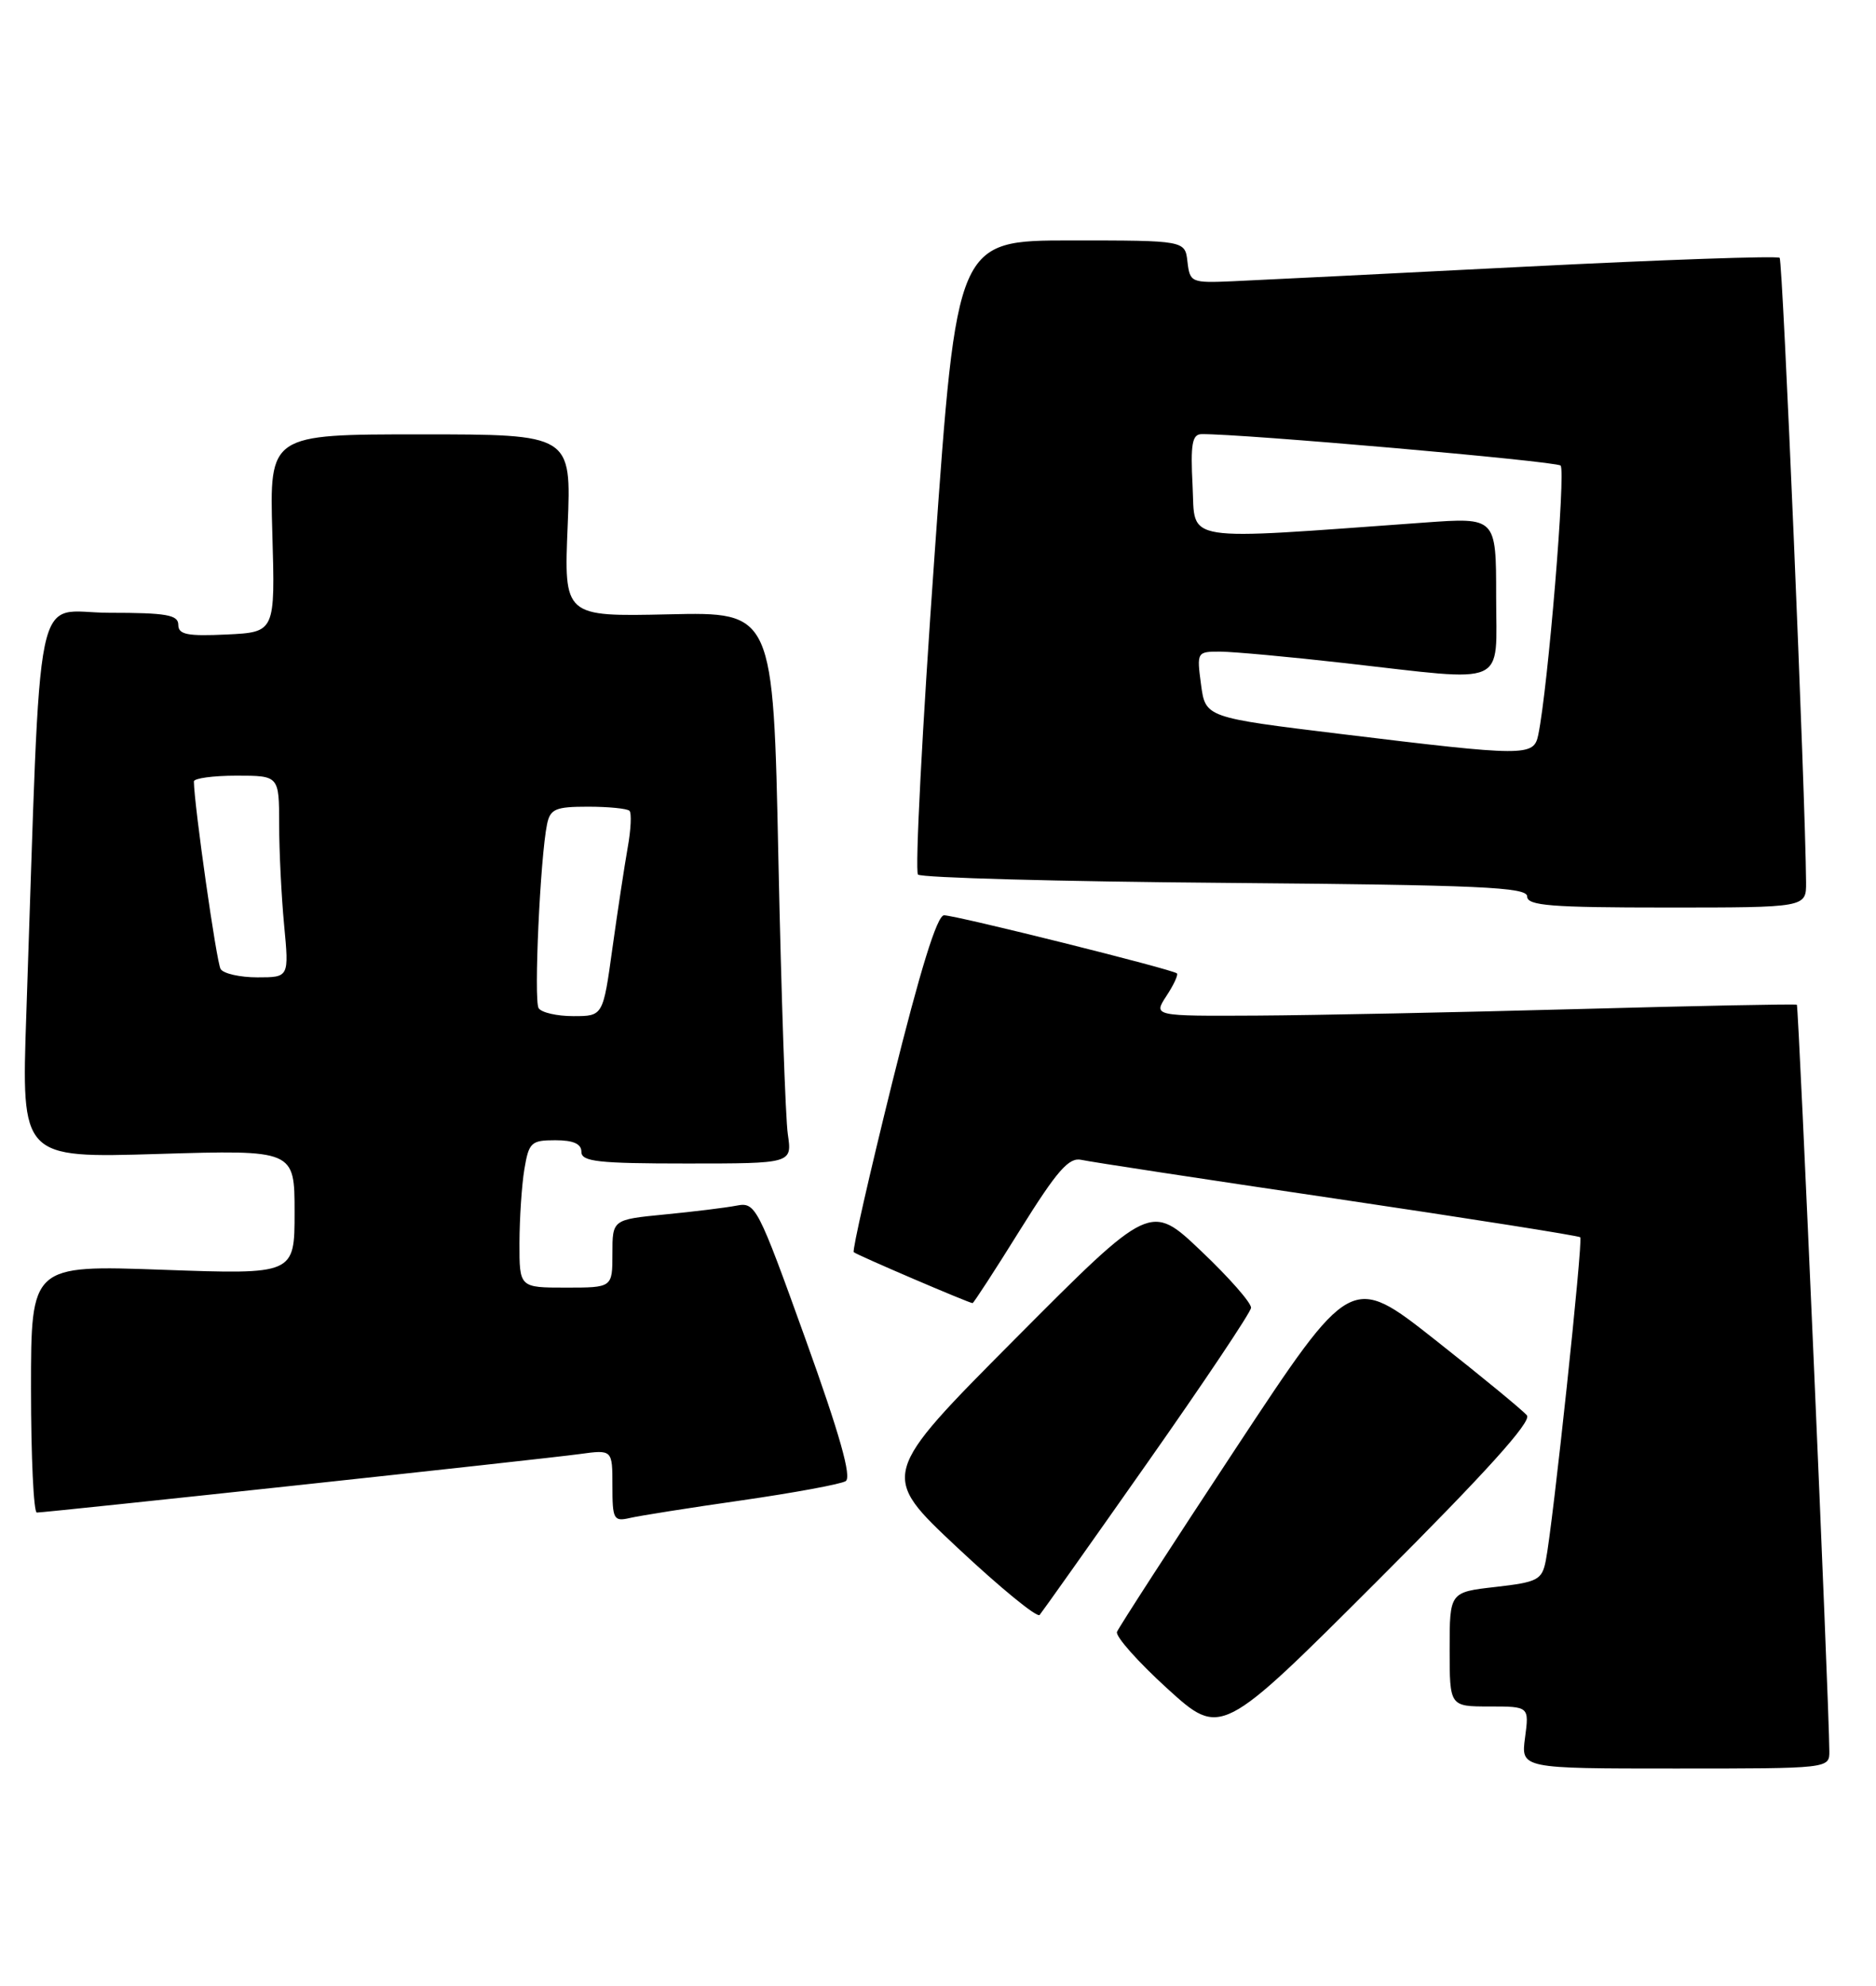 <?xml version="1.0" encoding="UTF-8" standalone="no"?>
<!DOCTYPE svg PUBLIC "-//W3C//DTD SVG 1.1//EN" "http://www.w3.org/Graphics/SVG/1.1/DTD/svg11.dtd" >
<svg xmlns="http://www.w3.org/2000/svg" xmlns:xlink="http://www.w3.org/1999/xlink" version="1.1" viewBox="0 0 242 256">
 <g >
 <path fill="currentColor"
d=" M 235.98 225.75 C 235.94 219.29 232.03 129.71 231.79 129.53 C 231.63 129.42 218.90 129.67 203.50 130.09 C 188.10 130.51 169.49 130.89 162.13 130.93 C 148.77 131.00 148.77 131.00 150.46 128.41 C 151.40 126.99 152.01 125.67 151.82 125.49 C 151.31 124.98 123.31 118.00 121.78 118.00 C 120.88 118.00 118.71 125.02 115.10 139.54 C 112.16 151.39 109.92 161.24 110.13 161.43 C 110.51 161.79 125.02 168.00 125.46 168.00 C 125.59 168.00 128.36 163.75 131.60 158.54 C 136.38 150.89 137.88 149.17 139.50 149.53 C 140.60 149.78 155.45 152.04 172.49 154.56 C 189.54 157.09 203.65 159.31 203.85 159.51 C 204.23 159.90 200.31 196.69 199.40 201.21 C 198.91 203.69 198.35 203.97 192.93 204.59 C 187.00 205.26 187.00 205.26 187.00 212.63 C 187.00 220.00 187.00 220.00 192.13 220.00 C 197.26 220.00 197.26 220.00 196.73 224.00 C 196.19 228.00 196.19 228.00 216.10 228.00 C 236.00 228.00 236.00 228.00 235.98 225.75 Z  M 196.97 182.47 C 196.45 181.84 191.14 177.47 185.16 172.76 C 174.29 164.19 174.29 164.19 159.39 186.76 C 151.20 199.17 144.32 209.80 144.09 210.38 C 143.87 210.96 146.80 214.25 150.59 217.70 C 157.50 223.97 157.50 223.97 177.71 203.78 C 191.64 189.87 197.62 183.25 196.97 182.47 Z  M 147.99 188.61 C 155.29 178.23 161.32 169.23 161.38 168.61 C 161.45 168.00 158.55 164.70 154.95 161.29 C 148.41 155.07 148.41 155.07 130.95 172.61 C 113.50 190.15 113.50 190.15 123.50 199.52 C 129.00 204.67 133.77 208.58 134.11 208.20 C 134.44 207.81 140.69 199.00 147.99 188.61 Z  M 95.72 193.42 C 102.44 192.45 108.46 191.34 109.09 190.95 C 109.89 190.45 108.34 184.95 103.89 172.59 C 97.74 155.50 97.46 154.96 95.02 155.43 C 93.63 155.70 89.46 156.21 85.75 156.57 C 79.00 157.23 79.00 157.23 79.00 161.62 C 79.00 166.00 79.00 166.00 73.00 166.00 C 67.00 166.00 67.00 166.00 67.01 160.25 C 67.02 157.09 67.30 152.81 67.64 150.75 C 68.22 147.28 68.51 147.00 71.63 147.00 C 73.96 147.00 75.00 147.46 75.00 148.50 C 75.00 149.76 77.18 150.00 88.59 150.00 C 102.18 150.00 102.18 150.00 101.63 146.25 C 101.32 144.19 100.78 128.19 100.41 110.70 C 99.75 78.89 99.75 78.89 86.25 79.20 C 72.74 79.50 72.74 79.50 73.23 67.75 C 73.71 56.00 73.71 56.00 54.24 56.00 C 34.76 56.00 34.76 56.00 35.13 68.75 C 35.50 81.50 35.50 81.50 29.25 81.80 C 24.15 82.04 23.00 81.81 23.00 80.55 C 23.00 79.27 21.47 79.00 14.11 79.00 C 4.17 79.00 5.37 73.20 3.39 130.90 C 2.76 149.30 2.76 149.30 20.38 148.77 C 38.00 148.24 38.00 148.24 38.00 156.28 C 38.00 164.31 38.00 164.31 21.00 163.70 C 4.00 163.09 4.00 163.09 4.00 179.05 C 4.00 187.82 4.34 195.00 4.75 195.00 C 6.05 194.99 70.30 188.08 74.75 187.46 C 79.00 186.88 79.00 186.88 79.00 191.55 C 79.00 195.88 79.16 196.18 81.25 195.70 C 82.49 195.41 89.00 194.38 95.72 193.42 Z  M 232.98 113.75 C 232.90 102.72 229.98 33.65 229.57 33.24 C 229.30 32.97 214.55 33.48 196.79 34.38 C 179.03 35.28 162.03 36.13 159.00 36.26 C 153.67 36.49 153.49 36.41 153.18 33.75 C 152.87 31.00 152.87 31.00 138.15 31.00 C 123.43 31.00 123.43 31.00 120.56 71.50 C 118.97 93.78 118.01 112.34 118.42 112.75 C 118.83 113.16 136.68 113.65 158.08 113.82 C 190.98 114.10 197.00 114.37 197.00 115.57 C 197.00 116.76 200.07 117.00 215.00 117.00 C 233.00 117.00 233.00 117.00 232.98 113.75 Z  M 69.48 129.97 C 68.84 128.94 69.69 110.50 70.57 106.25 C 70.98 104.29 71.66 104.00 75.85 104.00 C 78.50 104.00 80.91 104.24 81.20 104.53 C 81.49 104.82 81.39 106.96 80.97 109.28 C 80.56 111.60 79.67 117.44 79.00 122.25 C 77.79 131.00 77.79 131.00 73.96 131.00 C 71.84 131.00 69.83 130.54 69.48 129.97 Z  M 28.46 124.93 C 27.93 124.09 25.05 103.83 25.01 100.75 C 25.00 100.34 27.48 100.00 30.50 100.00 C 36.00 100.00 36.00 100.00 36.01 106.25 C 36.01 109.69 36.30 115.54 36.65 119.25 C 37.29 126.00 37.29 126.00 33.20 126.00 C 30.96 126.00 28.82 125.52 28.46 124.93 Z  M 173.00 94.63 C 155.50 92.50 155.50 92.50 154.93 88.25 C 154.37 84.05 154.40 84.00 157.43 84.01 C 159.12 84.02 166.35 84.68 173.50 85.49 C 194.83 87.90 193.00 88.72 193.00 76.85 C 193.00 66.70 193.00 66.70 183.75 67.37 C 151.91 69.66 154.22 70.02 153.84 62.64 C 153.56 57.26 153.78 55.99 155.00 55.97 C 160.04 55.90 200.64 59.45 201.31 60.02 C 202.01 60.62 199.69 88.68 198.43 94.75 C 197.85 97.54 196.83 97.53 173.00 94.63 Z "/>
</g>
</svg>